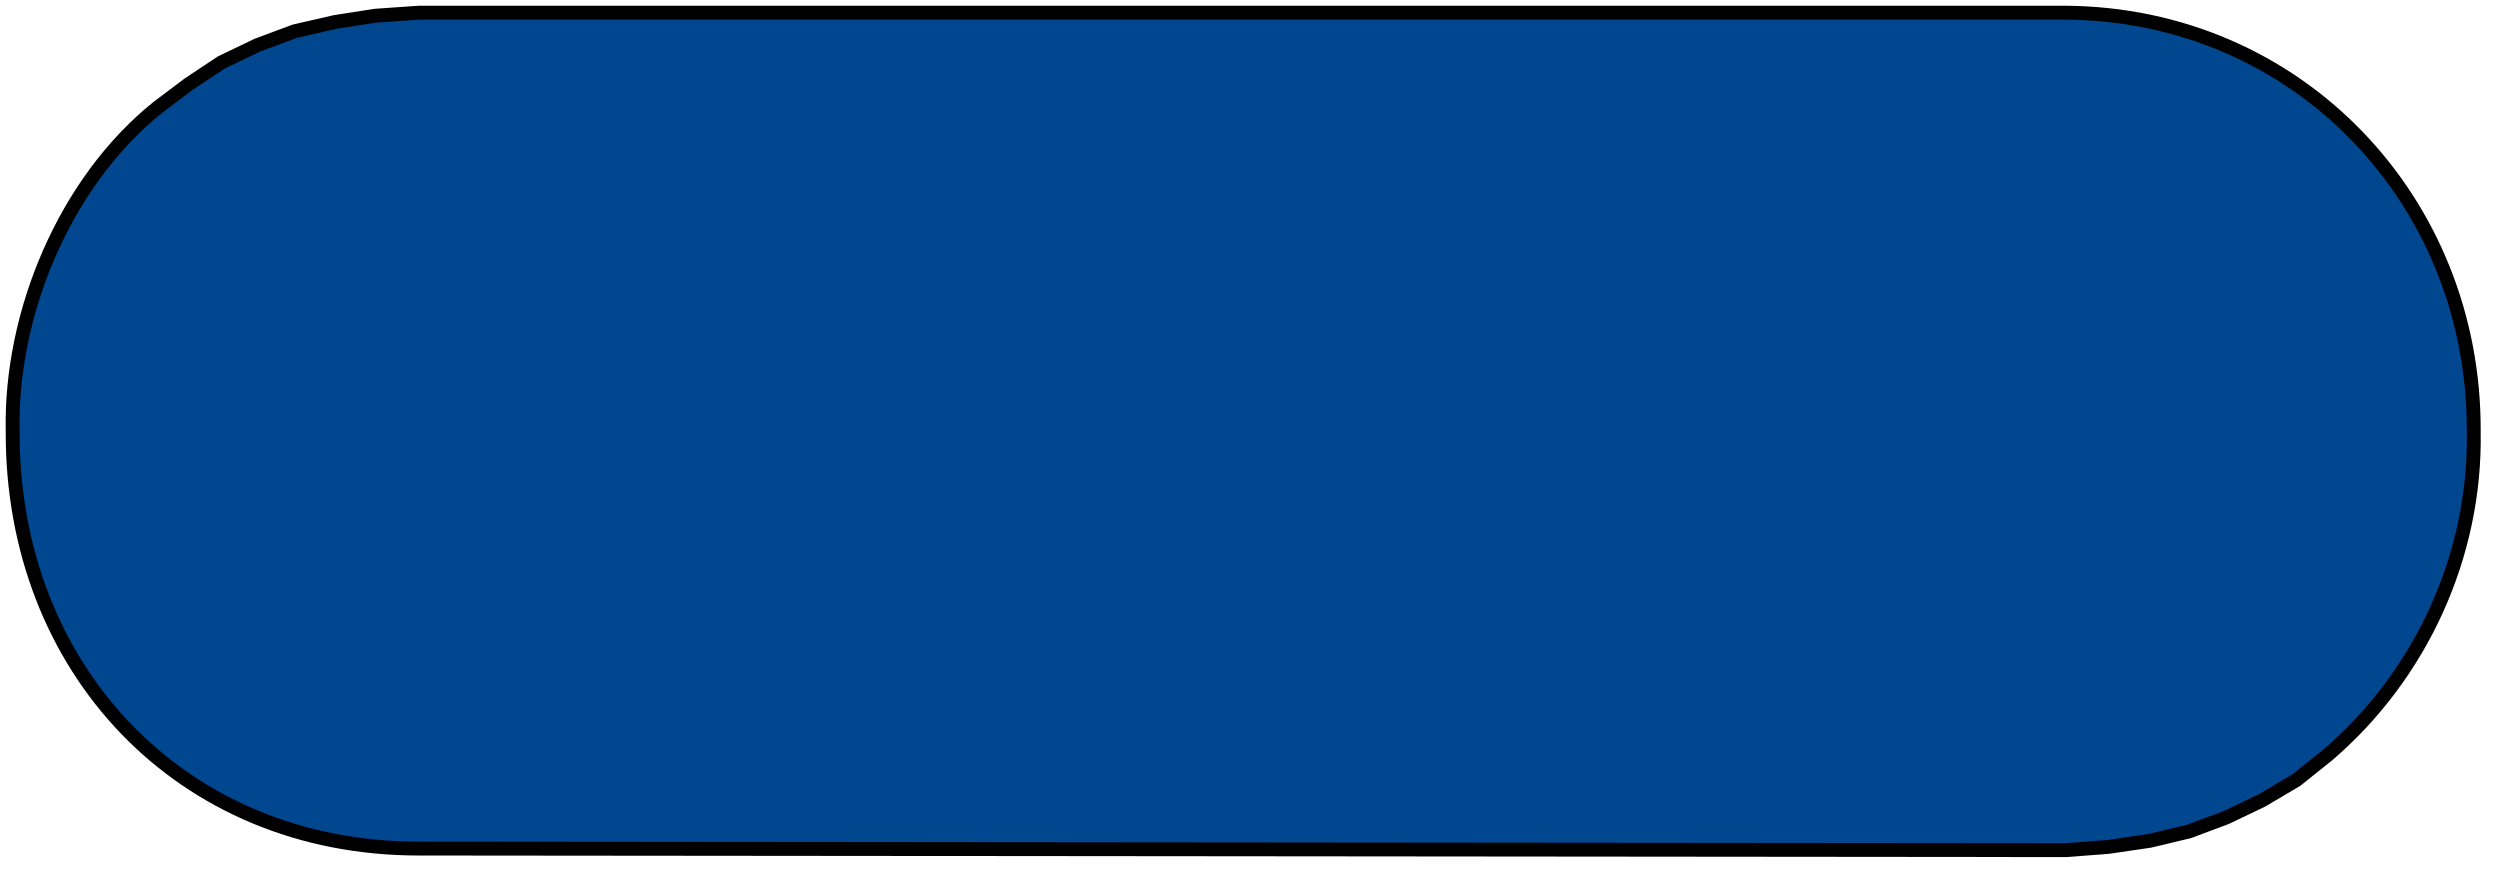 <?xml version="1.0" encoding="iso-8859-1"?><!-- Created with Inkscape (http://www.inkscape.org/) --><svg height="63" version="1.0" width="180" xmlns="http://www.w3.org/2000/svg" xmlns:svg="http://www.w3.org/2000/svg">
	
  
	<path animation_id="0" d="M 178.109,31.063 C 178.192,14.481 165.463,0.99 148.636,0.912 L 30.17,0.912 L 27.03,1.131 L 24.115,1.586 L 21.205,2.254 L 18.509,3.26 L 15.936,4.496 L 13.578,6.063 L 11.341,7.748 C 4.662,13.124 0.731,22.552 0.912,31.063 C 0.843,48.104 12.992,61.112 30.17,61.097 L 148.749,61.21 L 151.776,60.98 L 154.803,60.536 L 157.601,59.867 L 160.287,58.861 L 162.87,57.626 L 165.336,56.166 L 167.577,54.374 C 174.33,48.597 178.275,39.955 178.109,31.063" stroke="black" style="fill:#00478f;fill-opacity:1;fill-rule:evenodd;"/>
	
  
	
	
  
	
	
  
	
	
  
	
	
  
	
	

</svg>